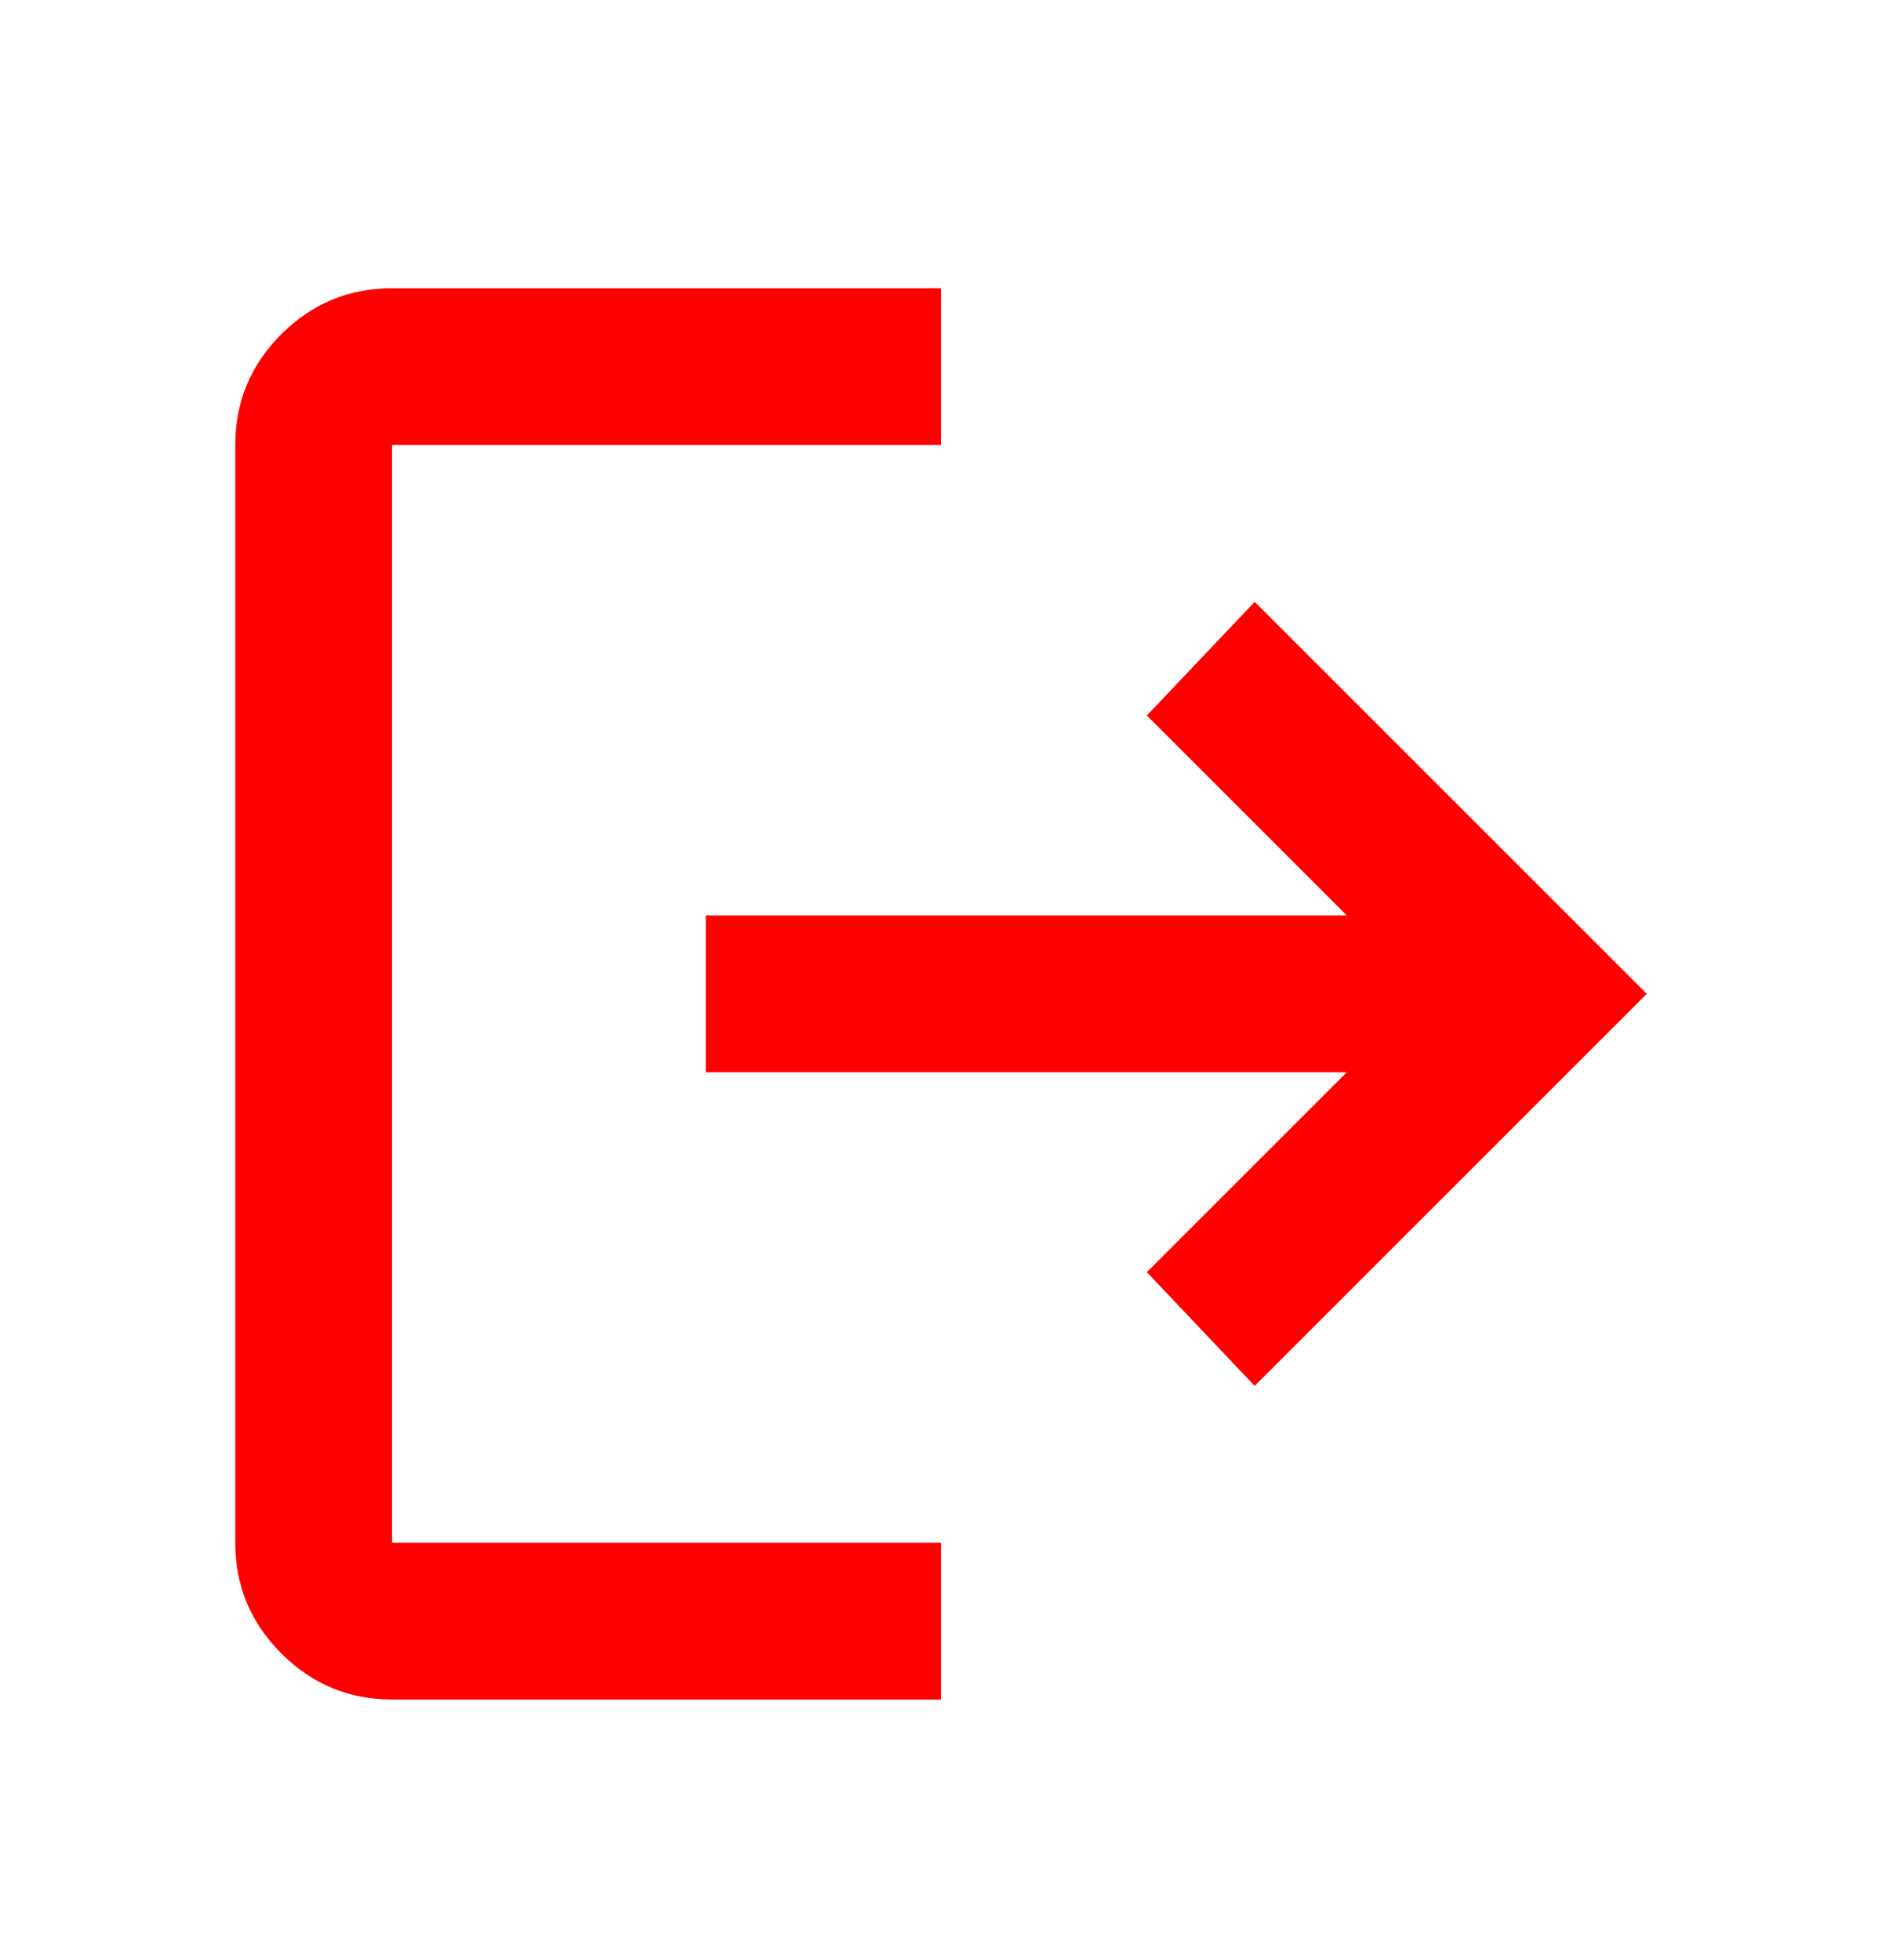 <svg xmlns="http://www.w3.org/2000/svg" width="24" height="25" viewBox="0 0 24 25" fill="none">
  <mask id="mask0_472_3441" style="mask-type:alpha" maskUnits="userSpaceOnUse" x="0" y="0" width="24" height="25">
    <rect y="0.676" width="24" height="24" fill="#D9D9D9"/>
  </mask>
  <g mask="url(#mask0_472_3441)">
    <path d="M5 21.676C4.45 21.676 3.979 21.48 3.587 21.088C3.196 20.697 3 20.226 3 19.676V5.676C3 5.126 3.196 4.655 3.587 4.263C3.979 3.872 4.45 3.676 5 3.676H12V5.676H5V19.676H12V21.676H5ZM16 17.676L14.625 16.226L17.175 13.676H9V11.676H17.175L14.625 9.126L16 7.676L21 12.676L16 17.676Z" fill="#FF0000"/>
  </g>
</svg>